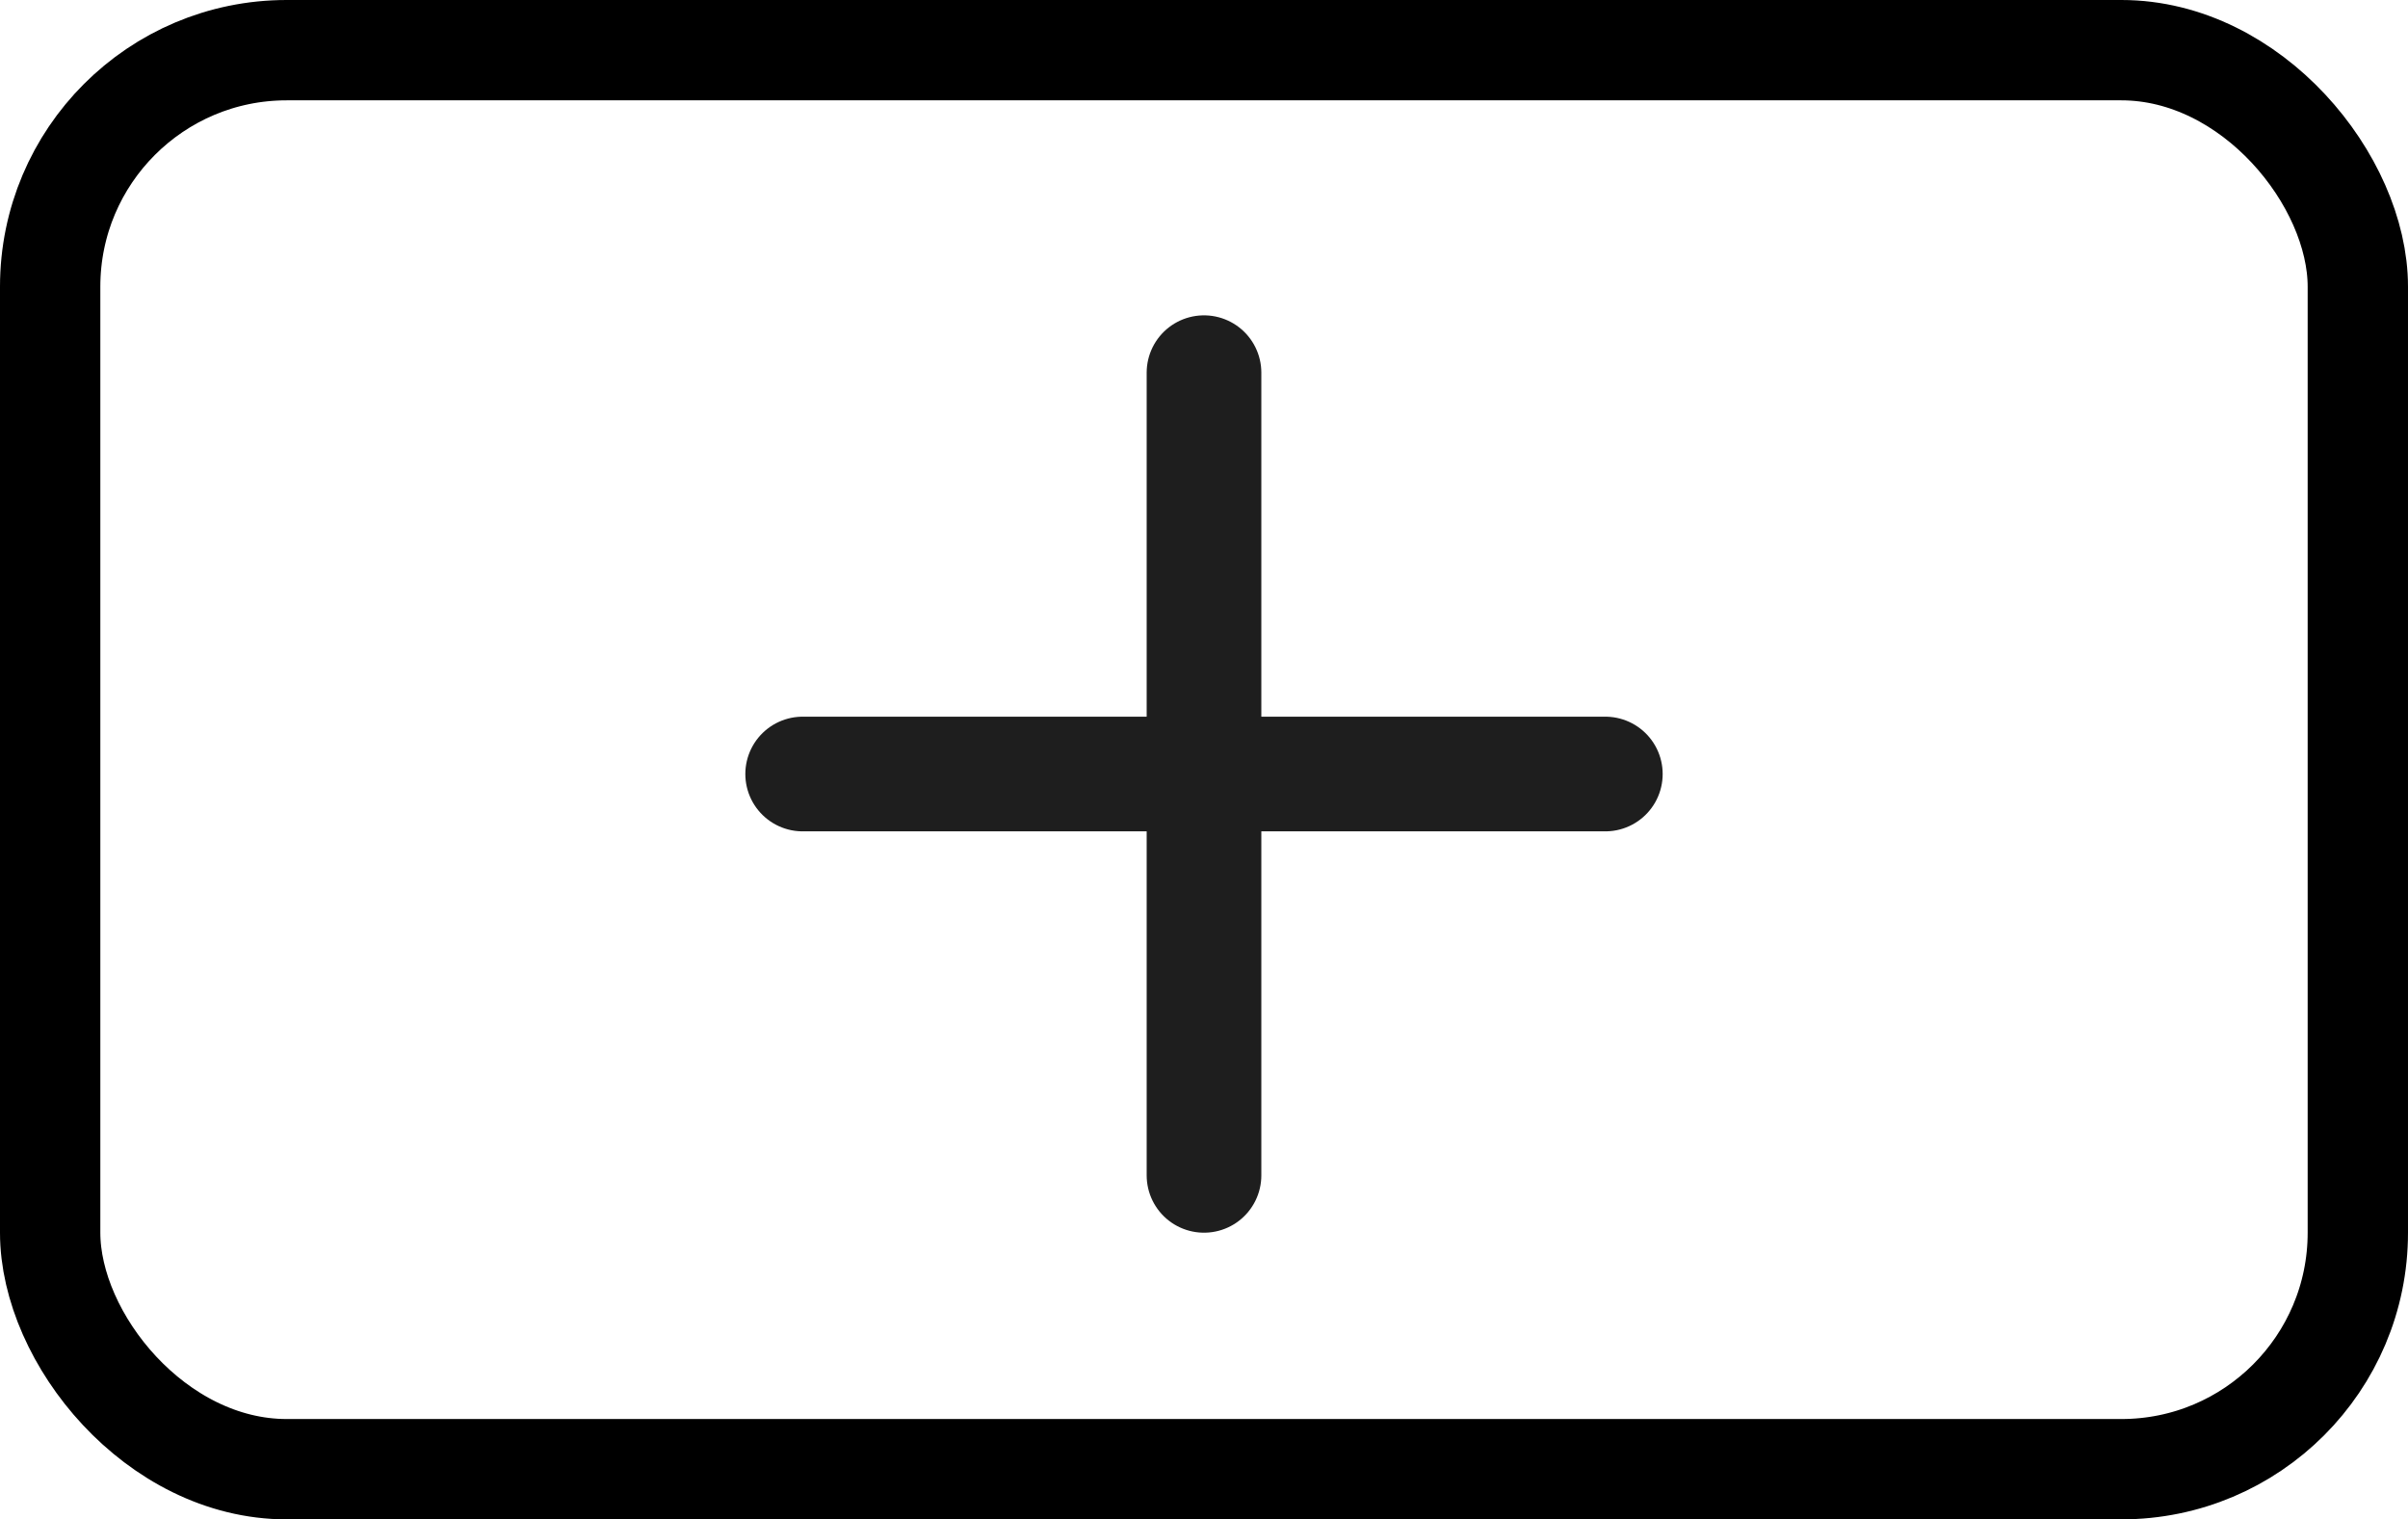 <svg width="84" height="53" viewBox="0 0 84 53" fill="none" xmlns="http://www.w3.org/2000/svg">
<path d="M42 13V41M28 27H56" stroke="#1E1E1E" stroke-width="4" stroke-linecap="round" stroke-linejoin="round"/>
<rect x="1.75" y="1.75" width="80.5" height="49.5" rx="8.25" stroke="black" stroke-width="3.5"/>
</svg>
